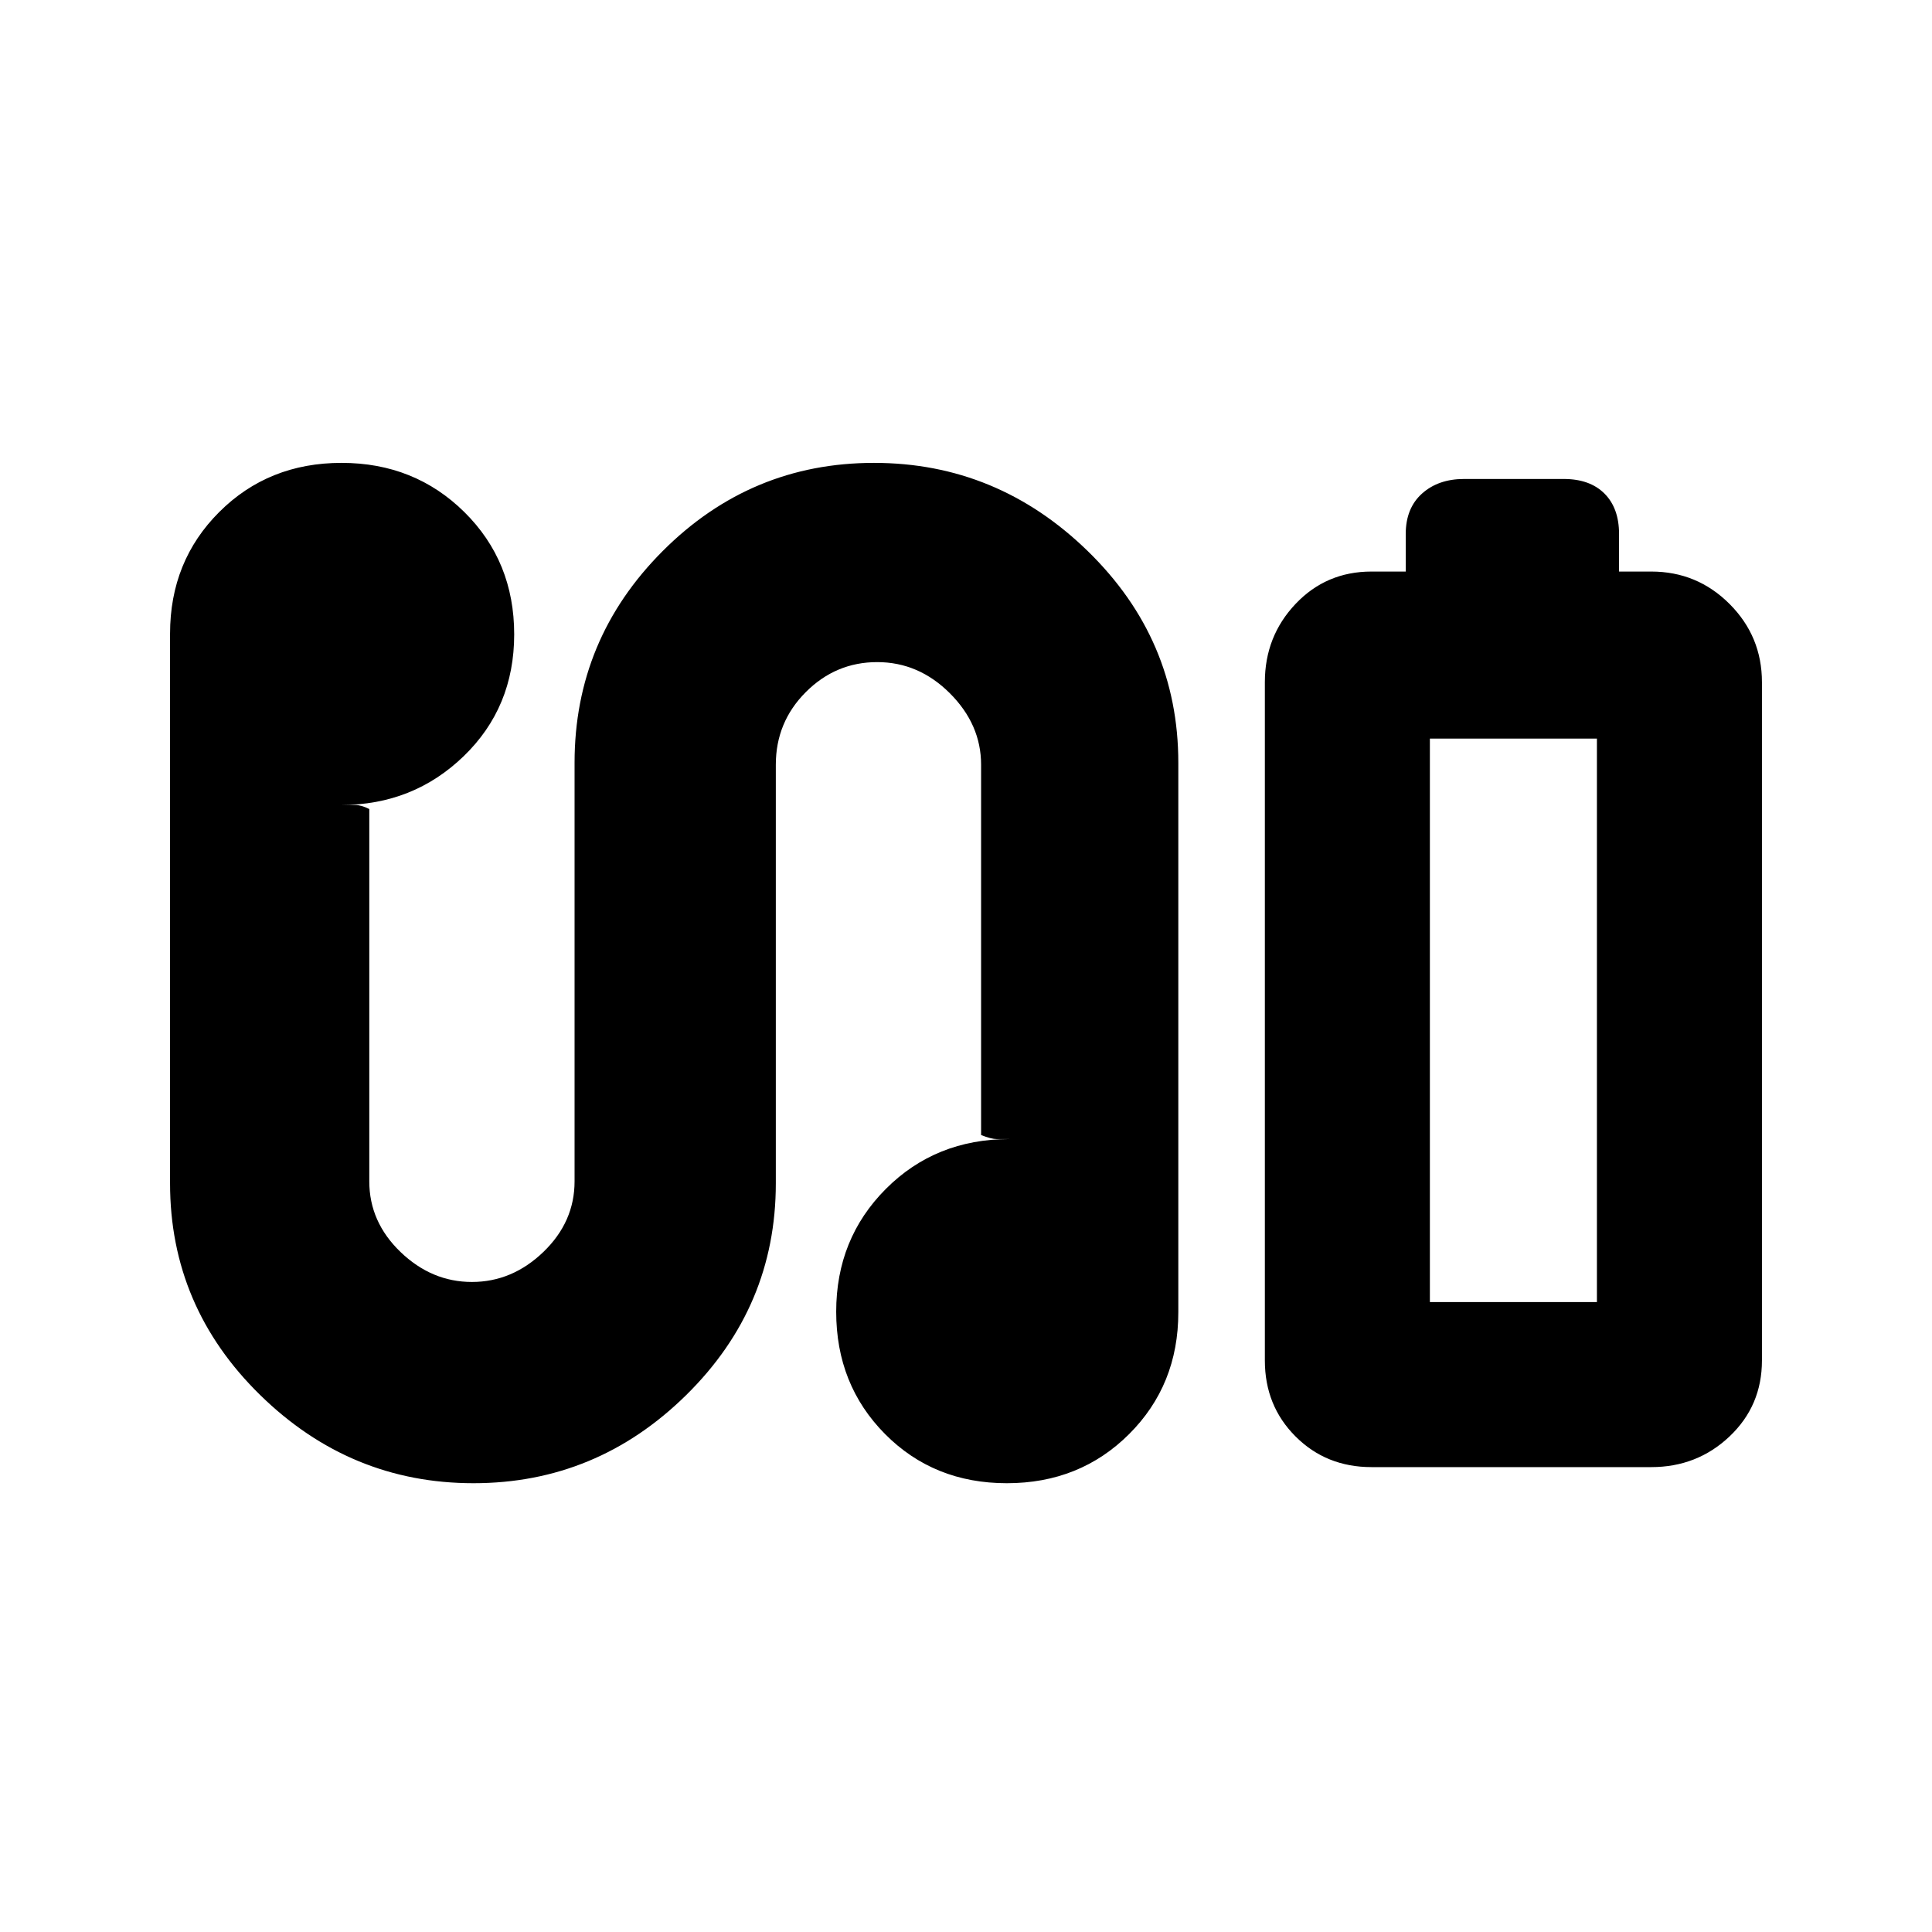 <svg xmlns="http://www.w3.org/2000/svg" height="20" viewBox="0 -960 960 960" width="20"><path d="M698.5-676v-18.64q0-12.86 8.1-20.11t20.9-7.25H777q13 0 20.25 7.25t7.25 20.11V-676h16q22.8 0 38.9 16.1 16.1 16.1 16.1 38.9v337q0 22.52-16.1 37.76Q843.3-231 820.5-231h-139q-22.53 0-37.76-15.24Q628.5-261.48 628.5-284v-337q0-22.8 15.24-38.9Q658.97-676 681.5-676h17Zm12 363h83-83Zm-475.23 90q-61.24 0-106-43.83Q84.5-310.67 84.5-372v-273.11q0-36.09 24.46-60.49t60.75-24.4q36.29 0 61.04 24.46t24.75 60.75q0 36.29-25.1 60.54T169.43-560h6.9q3.17 0 7.17 2v185q0 20.17 15.5 35.09Q214.5-323 234.5-323t35.5-14.91q15.5-14.92 15.5-35.09v-208q0-61.33 43.77-105.17 43.76-43.83 105-43.83 61.23 0 106.23 43.83 45 43.84 45 105.17v273.11q0 36.09-24.46 60.49T500.29-223q-36.29 0-60.54-24.46t-24.25-60.75q0-36.29 24.69-61.04Q464.89-394 501.57-394h-6.24q-2.83 0-7.83-2v-184q0-20-15.5-35.5T435.88-631q-20.62 0-35.5 14.92Q385.5-601.16 385.5-580v208q0 61.33-44.5 105.17Q296.5-223 235.27-223Zm475.23-90h83v-280h-83v280Z"/></svg>